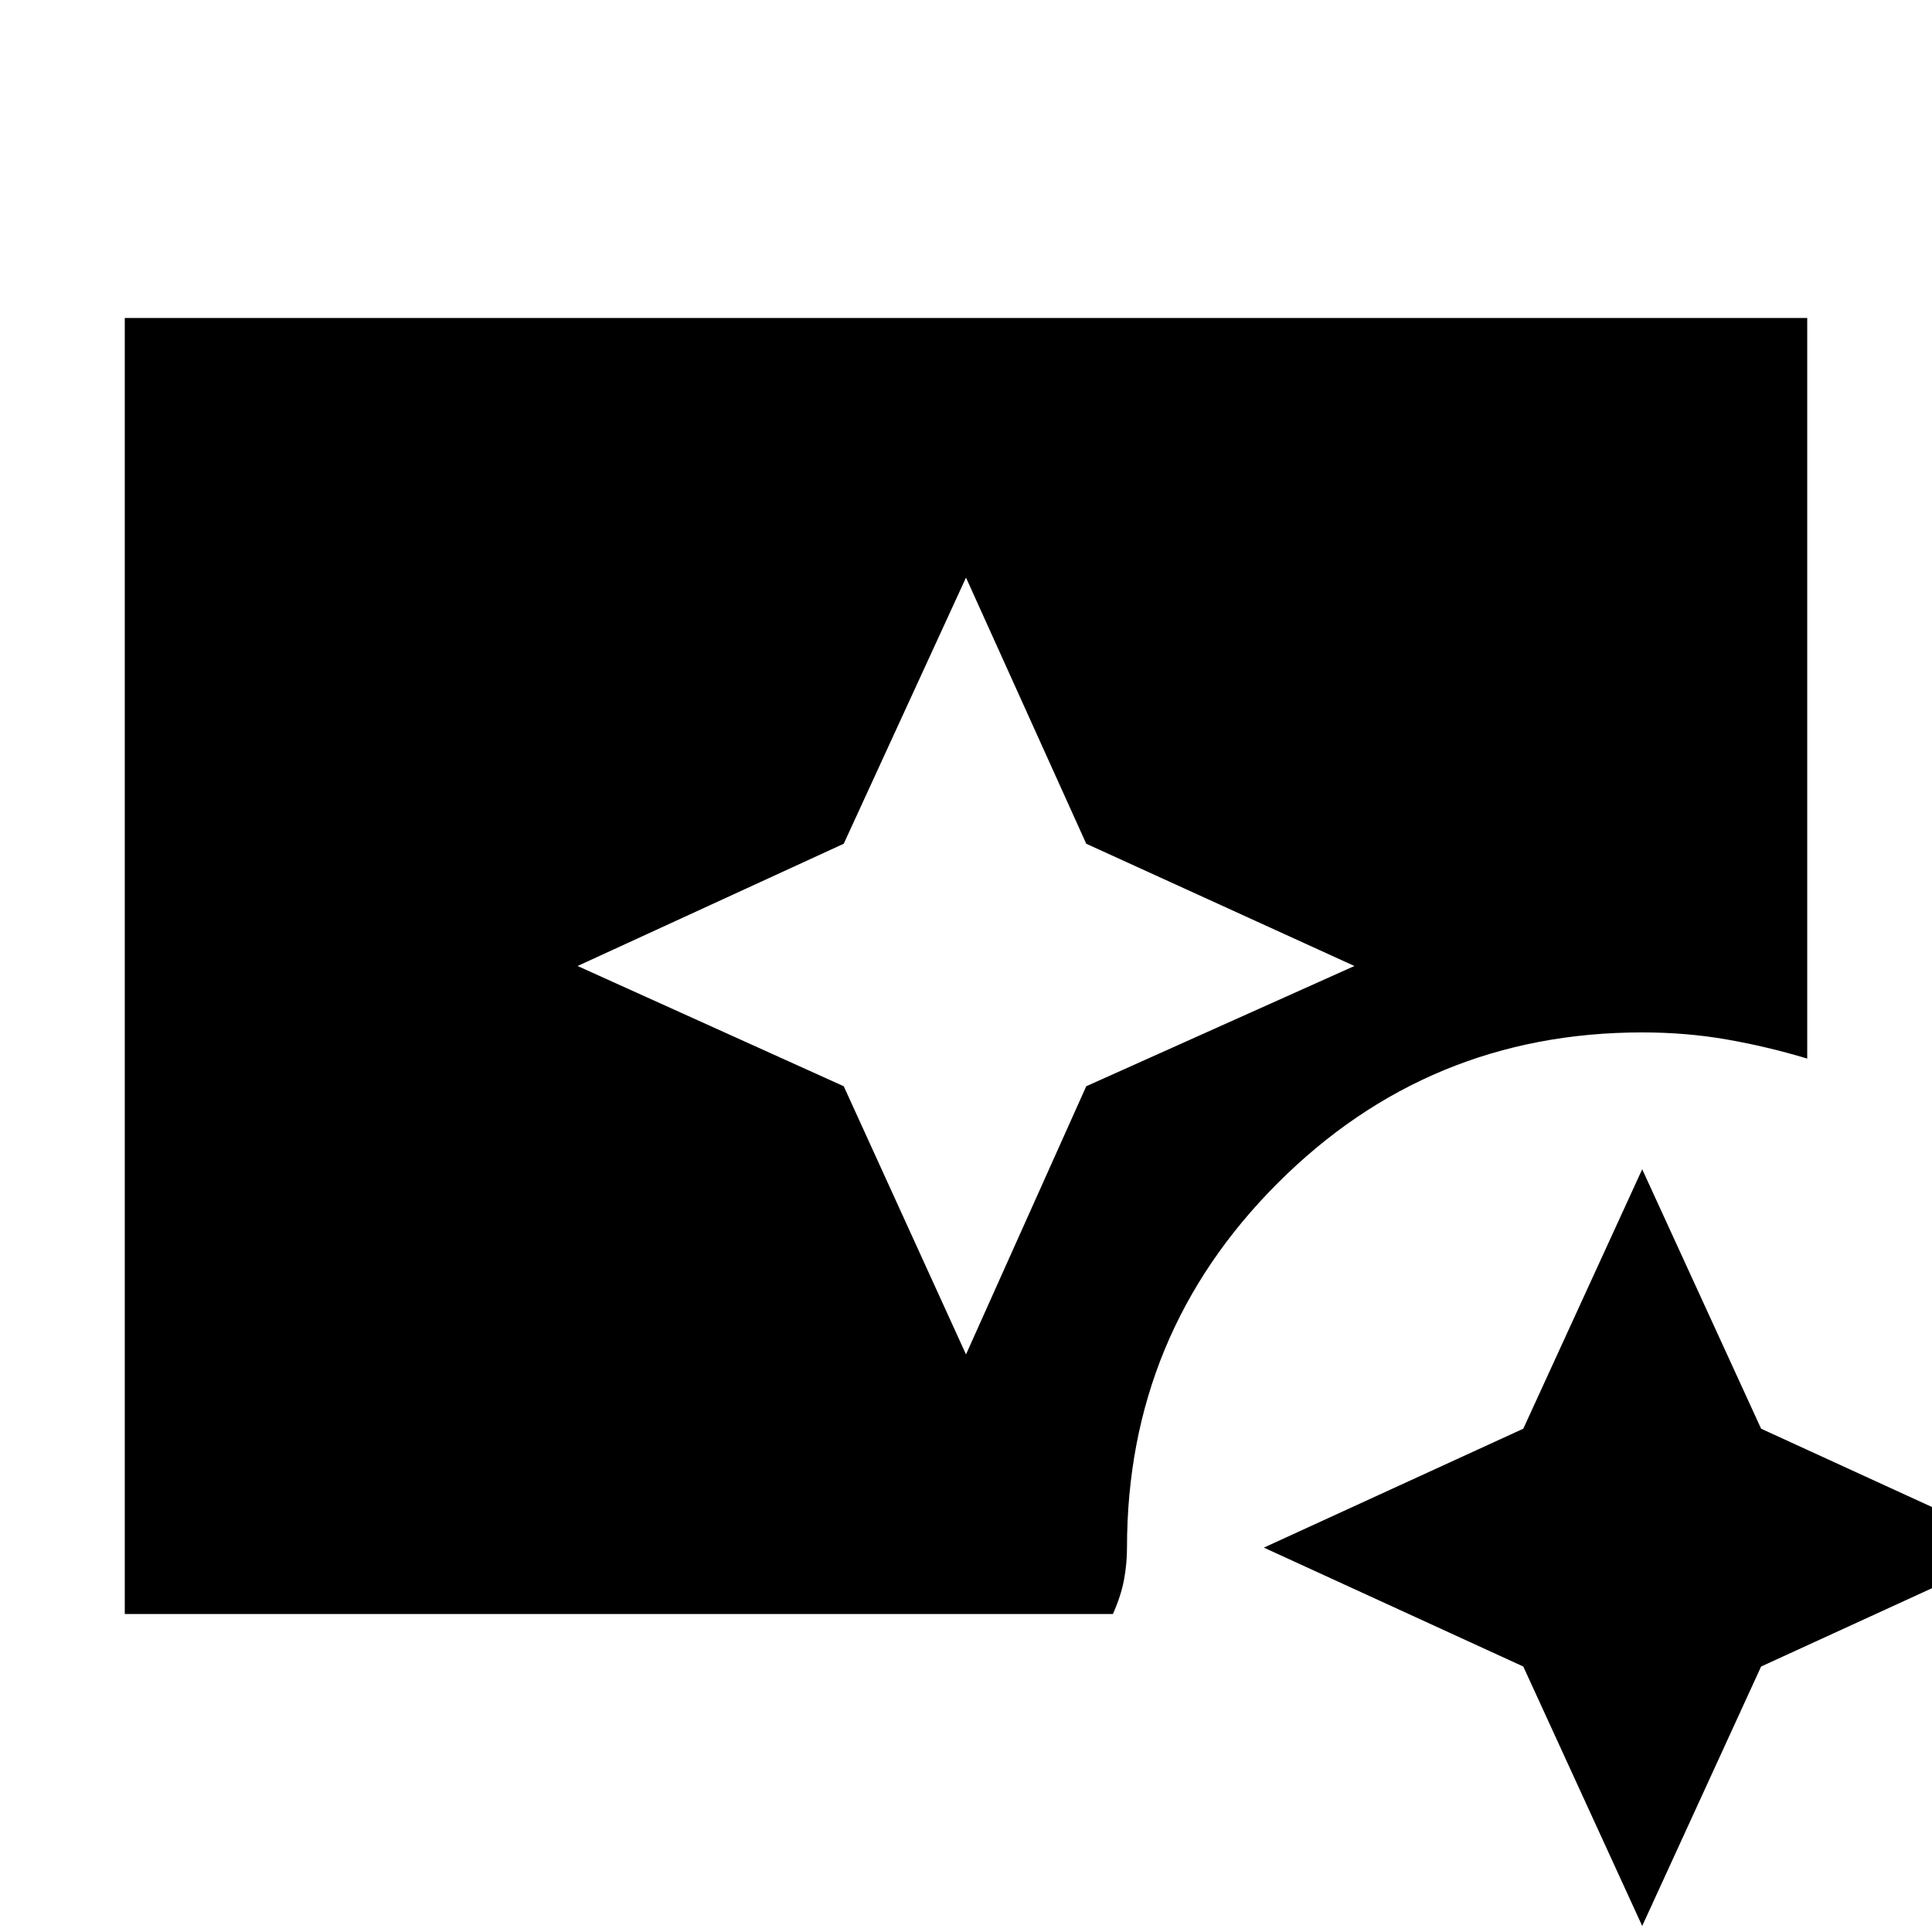 <svg xmlns="http://www.w3.org/2000/svg" height="20" viewBox="0 96 960 960" width="20"><path d="m480 769 59.75-133.25L673 576l-133.25-60.75L480 383l-60.75 132.25L287 576l132.25 59.75L480 769Zm336 284-59.086-128.914L628 865l128.914-59.086L816 677l59.086 128.914L1004 865l-128.914 59.086L816 1053ZM62 898V254h836v368q-20-6-40.026-9.5Q837.948 609 816 609q-106.24 0-181.12 74.88Q560 758.76 560 865q0 8.104-1.5 16.052T553 898H62Z"/></svg>